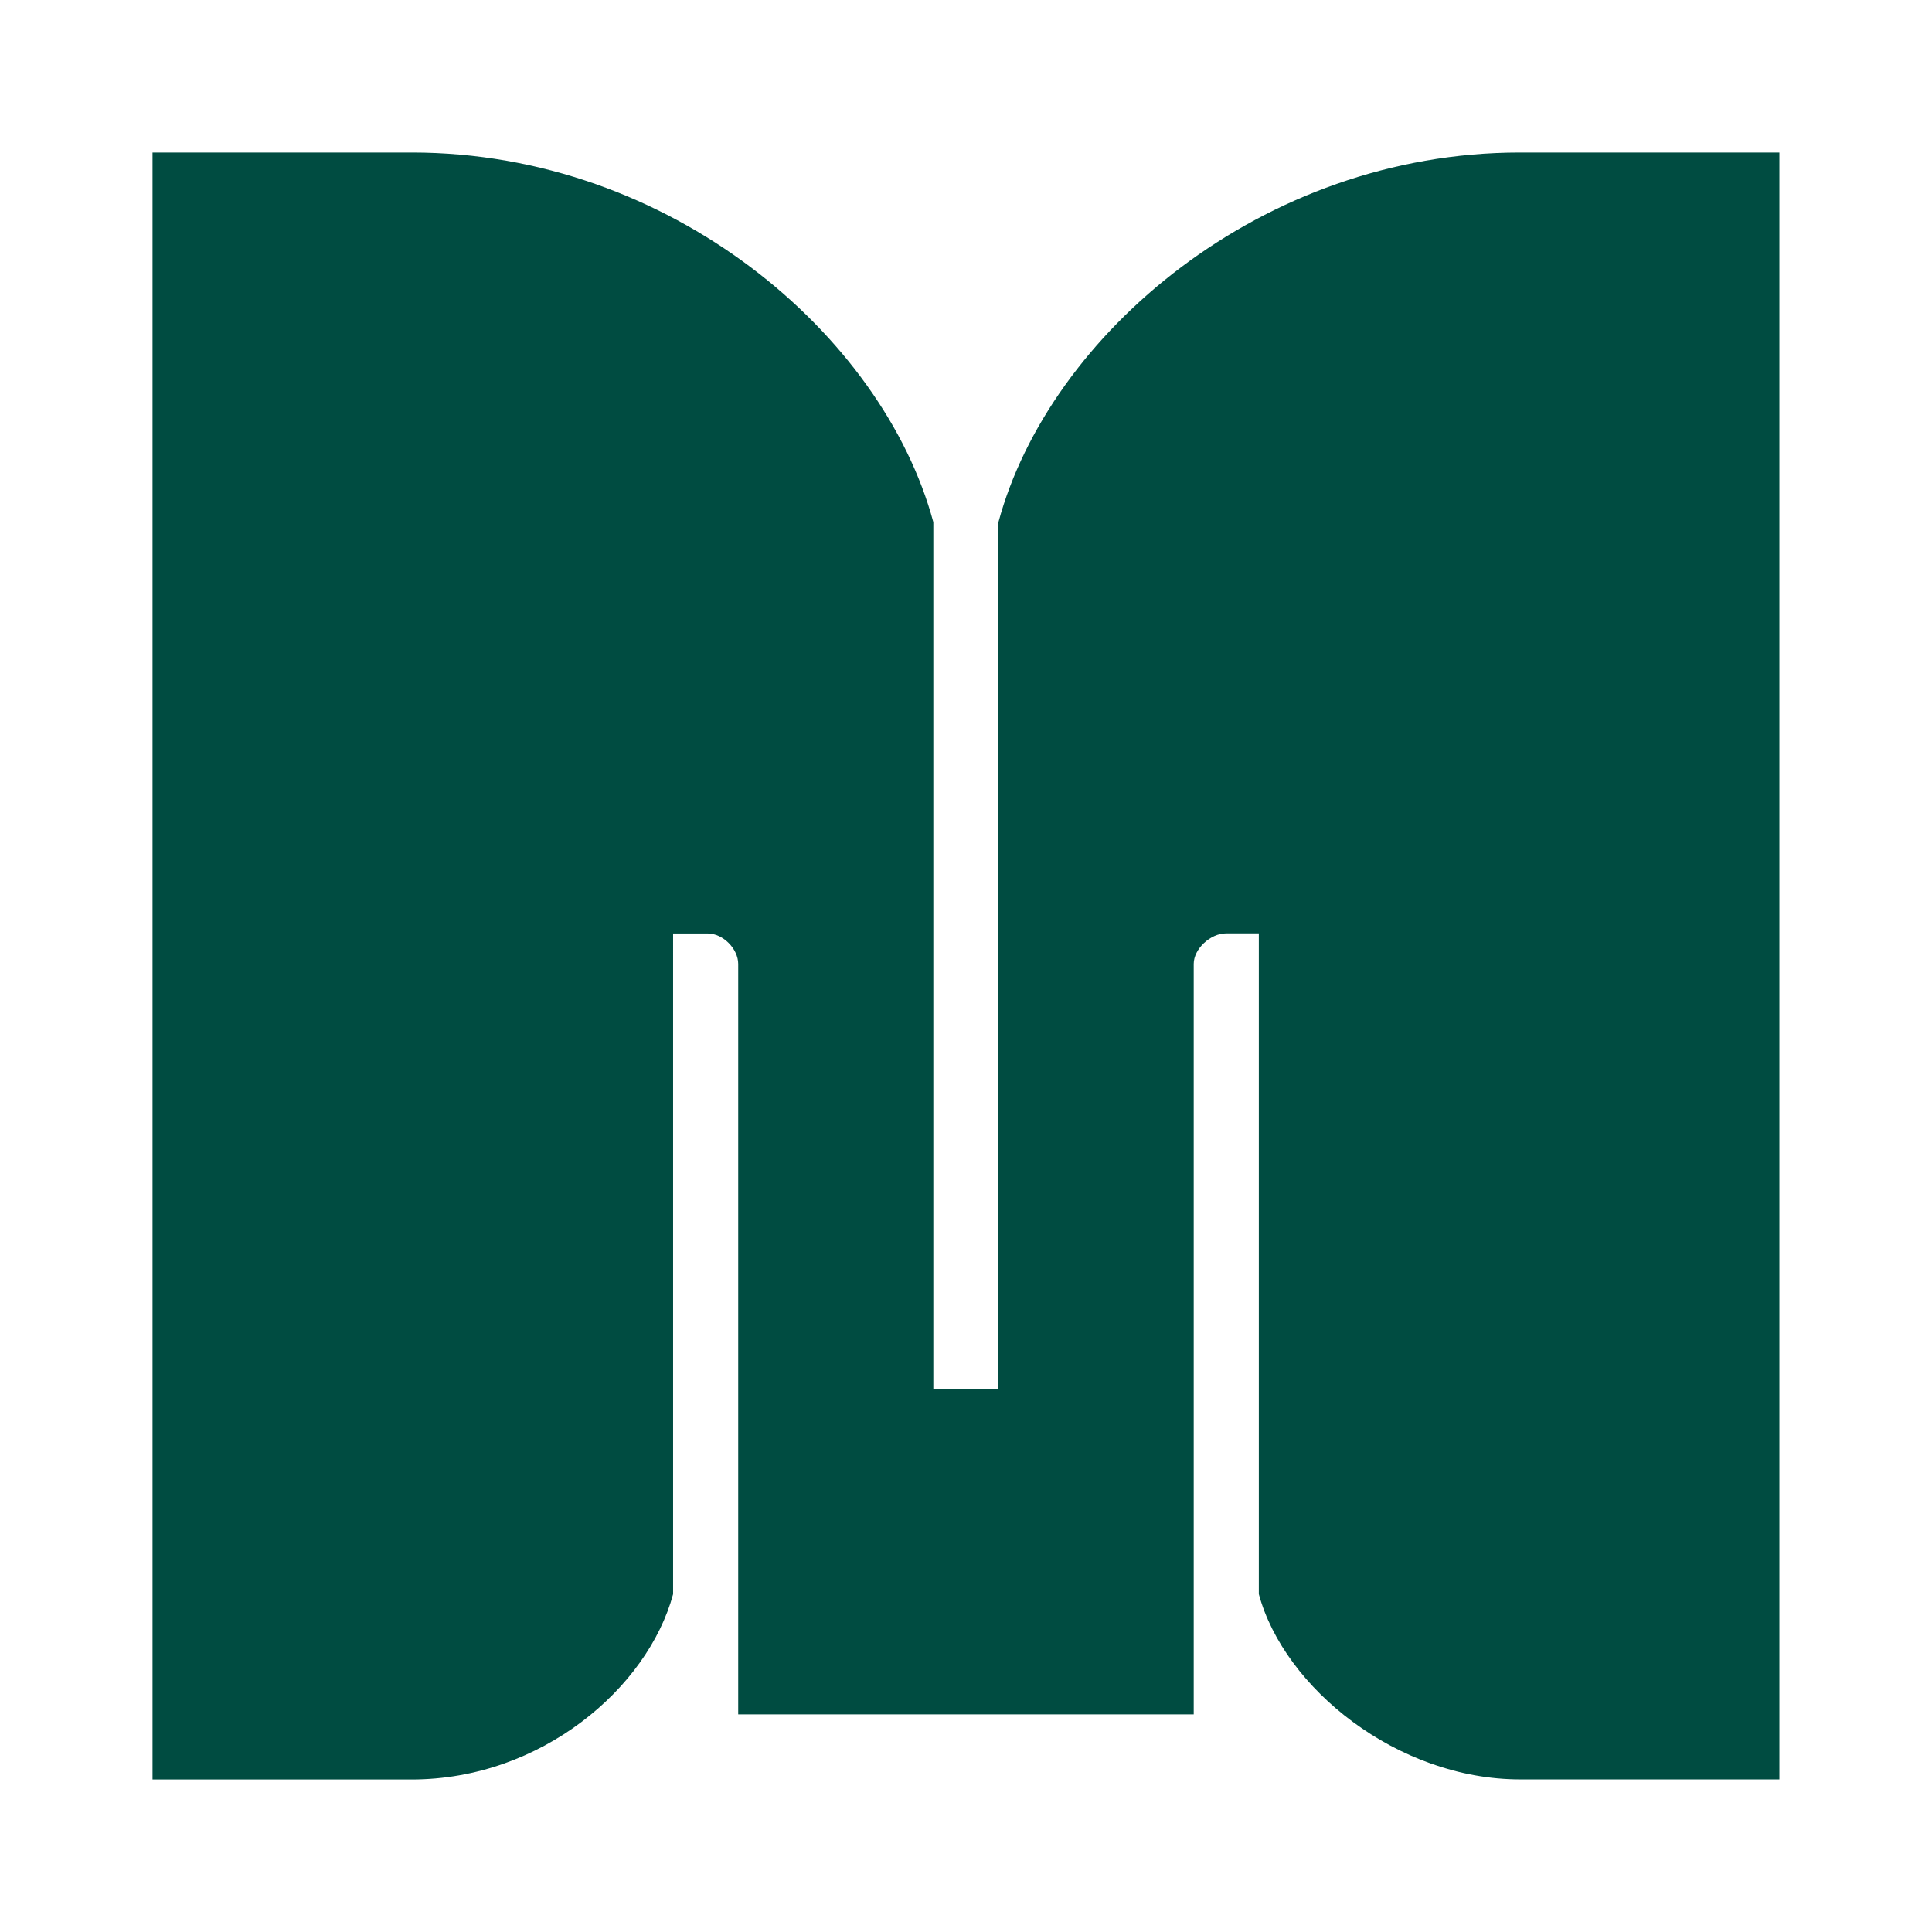 <?xml version="1.0" encoding="UTF-8" standalone="no"?>
<svg
   width="76"
   height="76"
   viewBox="-6 -6 76 76"
   fill="none"
   version="1.1"
   id="svg29"
   sodipodi:docname="Van Mesdag - Logo.svg"
   inkscape:version="1.3.2 (091e20e, 2023-11-25, custom)"
   inkscape:export-filename="Van Mesdag.png"
   inkscape:export-xdpi="600"
   inkscape:export-ydpi="600"
   xmlns:inkscape="http://www.inkscape.org/namespaces/inkscape"
   xmlns:sodipodi="http://sodipodi.sourceforge.net/DTD/sodipodi-0.dtd"
   xmlns="http://www.w3.org/2000/svg"
   xmlns:svg="http://www.w3.org/2000/svg">
  <defs
     id="defs29" />
  <sodipodi:namedview
     id="namedview29"
     pagecolor="#ffffff"
     bordercolor="#000000"
     borderopacity="0.25"
     inkscape:showpageshadow="2"
     inkscape:pageopacity="0.0"
     inkscape:pagecheckerboard="0"
     inkscape:deskcolor="#d1d1d1"
     inkscape:zoom="10.905234"
     inkscape:cx="108.70927"
     inkscape:cy="45.849543"
     inkscape:window-width="3840"
     inkscape:window-height="2036"
     inkscape:window-x="2088"
     inkscape:window-y="-12"
     inkscape:window-maximized="1"
     inkscape:current-layer="svg29" />
  <path
     d="M 53.789,0 C 43.632,0 35.266,7.17 33.276,14.54 V 48.638 H 30.715 V 14.54 C 28.728,7.17 20.361,0 10.205,0 H 0 v 64 h 10.192 c 5.093,0 9.286,-3.593 10.286,-7.289 V 30.721 h 1.361 c 0.6,0 1.2,0.6 1.2,1.2 V 61.439 H 40.958 V 31.918 c 0,-0.6 0.668,-1.2 1.268,-1.2 h 1.293 v 25.99 c 1,3.696 5.448,7.289 10.286,7.289 h 10.192 V 0 H 53.792 Z"
     fill="#004c41"
     id="path29" />
</svg>
